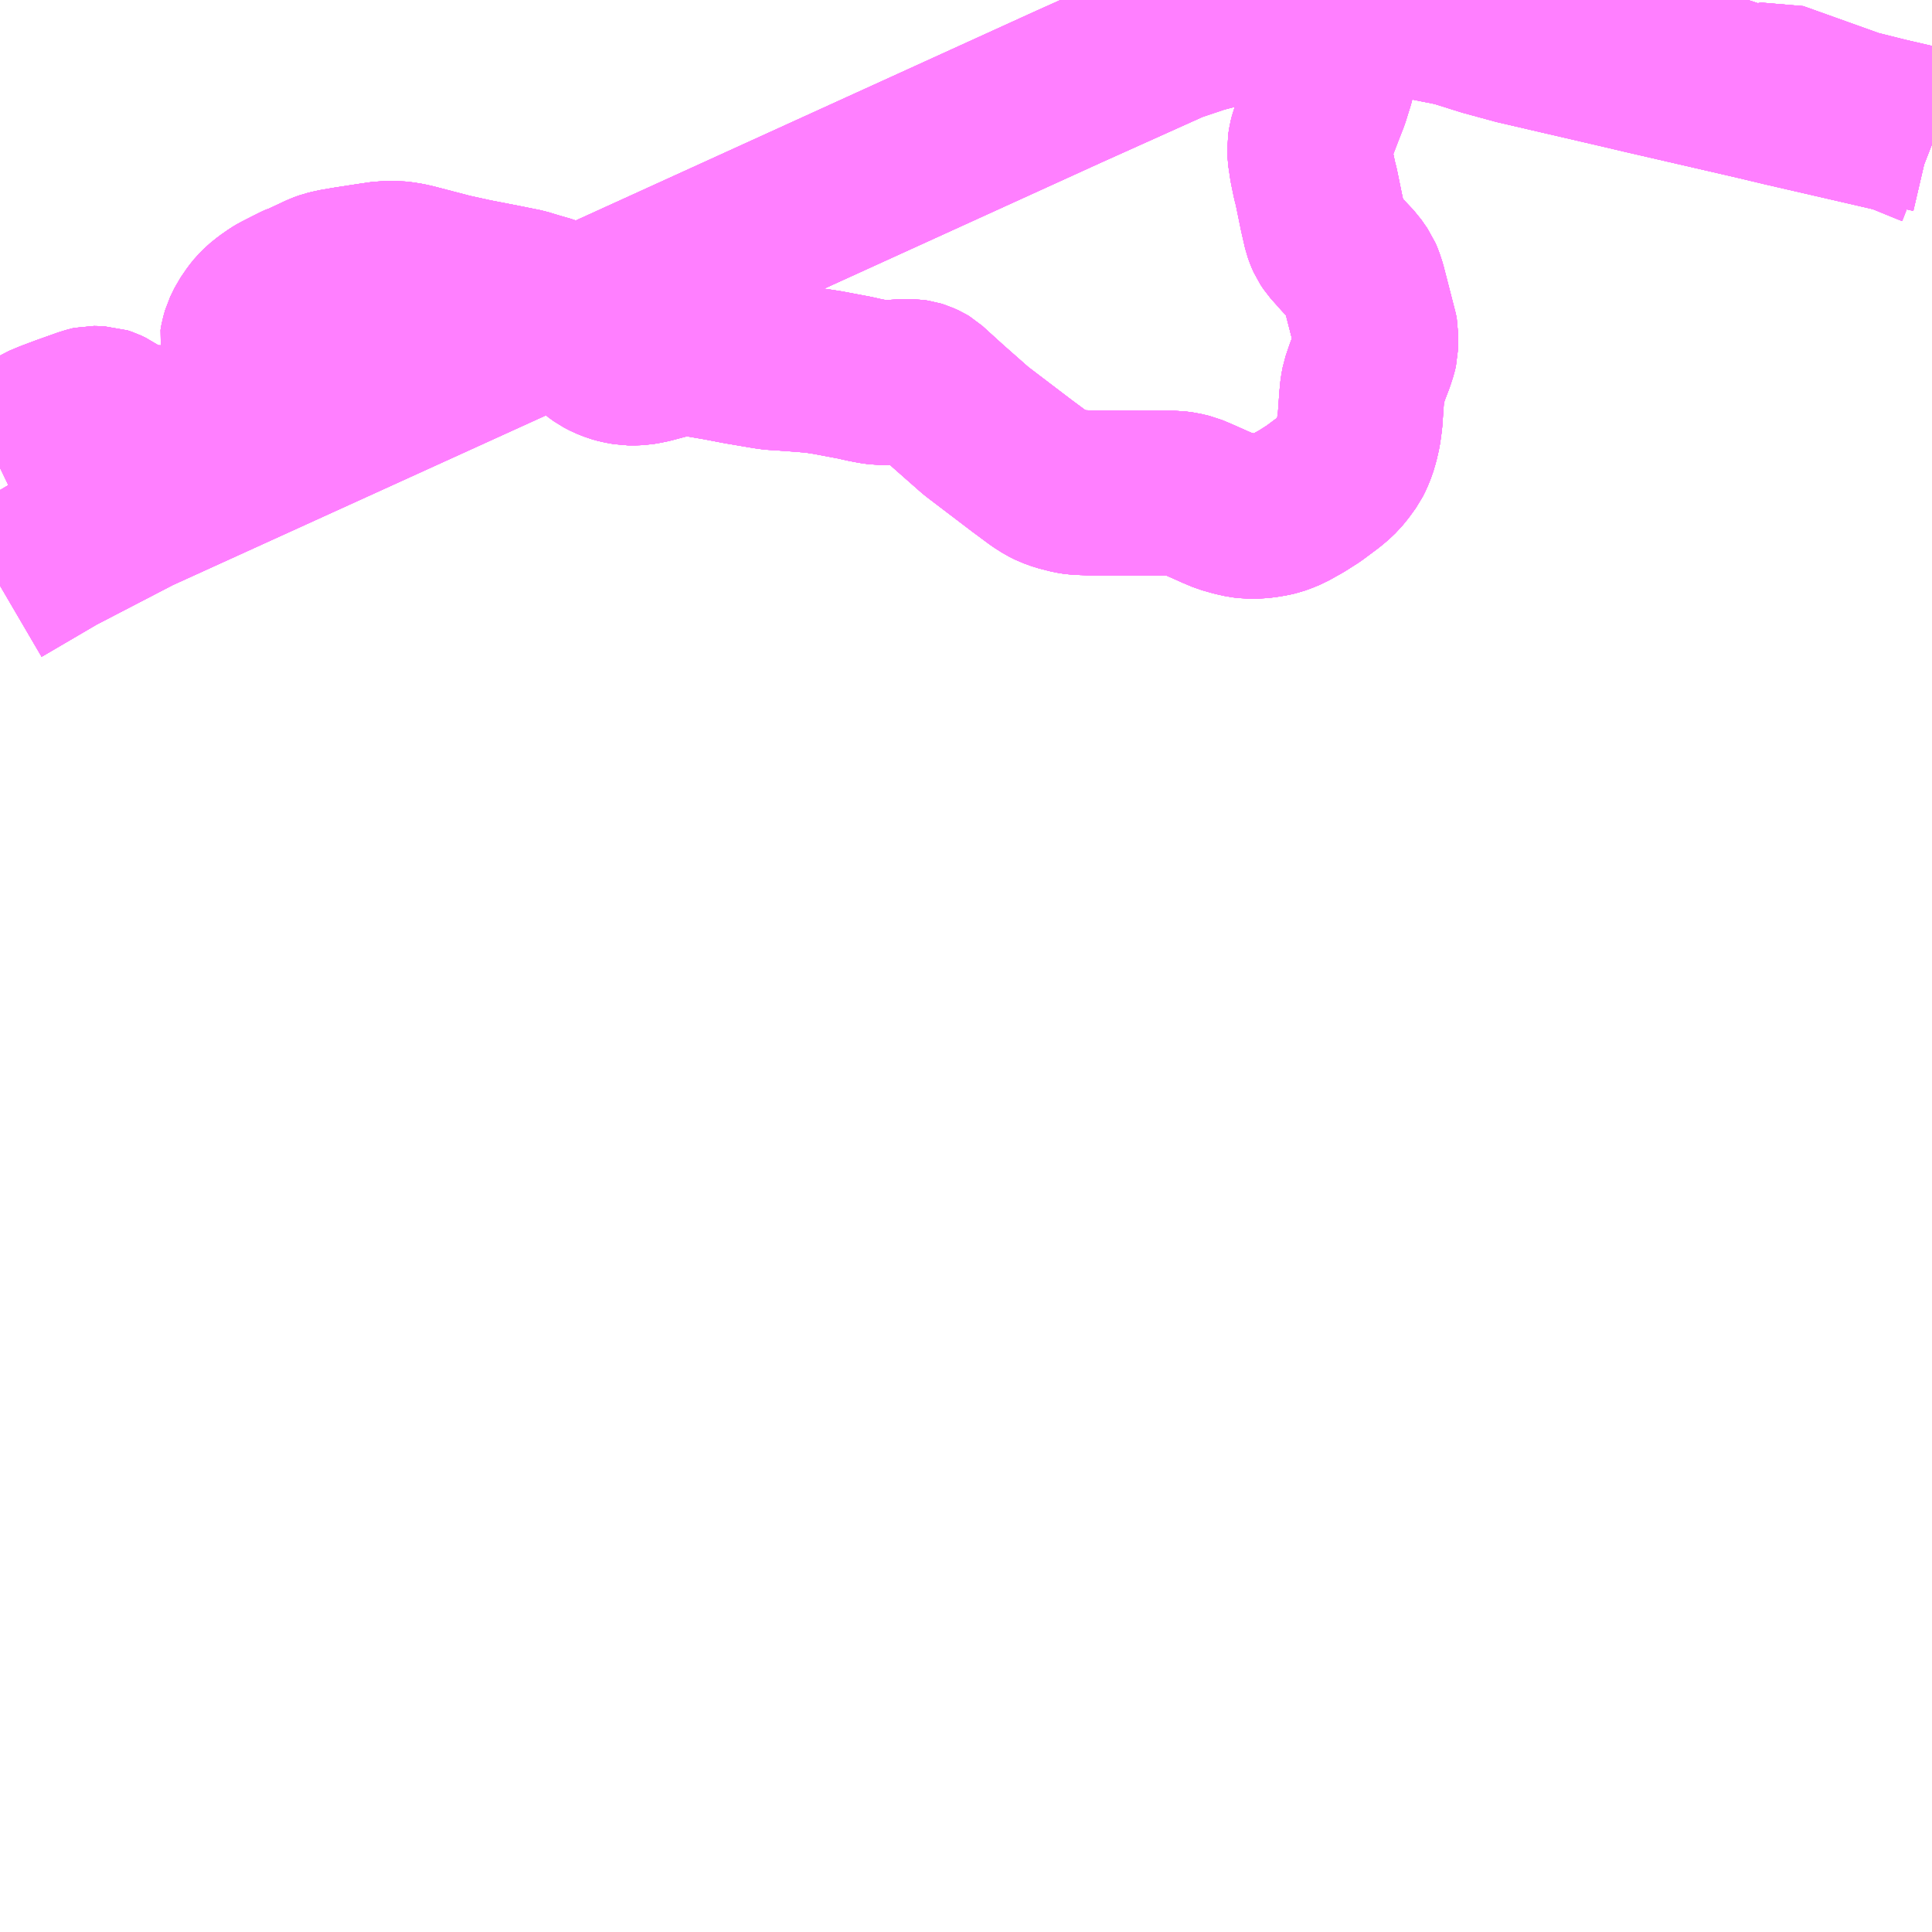 <?xml version="1.0" encoding="UTF-8"?>
<svg  xmlns="http://www.w3.org/2000/svg" xmlns:xlink="http://www.w3.org/1999/xlink" xmlns:go="http://purl.org/svgmap/profile" property="N07_001,N07_002,N07_003,N07_004,N07_005,N07_006,N07_007" viewBox="14247.07 -4306.641 8.789 8.789" go:dataArea="14247.0703125 -4306.640625 8.7890625 8.7890625" >
<globalCoordinateSystem srsName="http://purl.org/crs/84" transform="matrix(100.0,0.0,0.0,-100.0,0.0,0.0)" />
<defs>
 <g id="p0" >
  <circle cx="0.0" cy="0.0" r="3" stroke="green" stroke-width="0.75" vector-effect="non-scaling-stroke" />
 </g>
</defs>
<g fill="none" fill-rule="evenodd" stroke="#FF00FF" stroke-width="0.75" opacity="0.5" vector-effect="non-scaling-stroke" stroke-linejoin="bevel" >
<path content="1,JR北海道バス（株）,高速ポテトライナー,7.0,7.0,7.0," xlink:title="1" d="M14255.859,-4305.985L14255.841,-4305.992L14255.704,-4306.048L14255.179,-4306.169L14255.066,-4306.196L14254.554,-4306.314L14254.435,-4306.342L14253.969,-4306.45L14253.826,-4306.489L14253.689,-4306.532L14253.517,-4306.566L14253.363,-4306.587L14253.257,-4306.586L14253.2,-4306.592L14253.029,-4306.592L14252.918,-4306.583L14252.793,-4306.566L14252.678,-4306.54L14252.532,-4306.502L14252.404,-4306.459L14251.928,-4306.245L14249.668,-4305.216L14249.453,-4305.118L14247.692,-4304.317L14247.328,-4304.128L14247.07,-4303.977"/>
<path content="1,くしろバス（株）,スターライト釧路号,2.0,2.0,2.0," xlink:title="1" d="M14255.859,-4305.985L14255.841,-4305.992L14255.704,-4306.048L14255.179,-4306.169L14255.066,-4306.196L14254.554,-4306.314L14254.435,-4306.342L14253.969,-4306.45L14253.826,-4306.489L14253.689,-4306.532L14253.517,-4306.566L14253.363,-4306.587L14253.257,-4306.586L14253.2,-4306.592L14253.029,-4306.592L14252.918,-4306.583L14252.793,-4306.566L14252.678,-4306.54L14252.532,-4306.502L14252.404,-4306.459L14251.928,-4306.245L14249.668,-4305.216L14249.453,-4305.118L14247.692,-4304.317L14247.328,-4304.128L14247.07,-4303.977"/>
<path content="1,北海道中央バス（株）,ポテトライナー,7.0,7.0,7.0," xlink:title="1" d="M14255.859,-4306.047L14255.756,-4306.071L14255.652,-4306.095L14255.508,-4306.131L14255.147,-4306.26L14255.04,-4306.241L14254.521,-4306.409L14253.889,-4306.517L14253.474,-4306.613L14253.438,-4306.619L14253.394,-4306.62L14253.352,-4306.617L14253.317,-4306.606L14253.291,-4306.597L14253.257,-4306.586L14253.248,-4306.576L14253.229,-4306.561L14253.205,-4306.539L14253.188,-4306.518L14253.18,-4306.504L14253.173,-4306.489L14253.167,-4306.467L14253.139,-4306.316L14253.13,-4306.275L14253.106,-4306.198L14253.081,-4306.134L14253.038,-4306.022L14253.033,-4306.002L14253.028,-4305.972L14253.029,-4305.94L14253.038,-4305.88L14253.05,-4305.822L14253.058,-4305.791L14253.083,-4305.669L14253.1,-4305.595L14253.108,-4305.573L14253.116,-4305.555L14253.13,-4305.534L14253.179,-4305.479L14253.228,-4305.427L14253.255,-4305.388L14253.264,-4305.367L14253.274,-4305.336L14253.327,-4305.13L14253.329,-4305.12L14253.328,-4305.061L14253.323,-4305.04L14253.311,-4305.003L14253.299,-4304.972L14253.291,-4304.951L14253.274,-4304.901L14253.268,-4304.869L14253.264,-4304.828L14253.257,-4304.728L14253.25,-4304.677L14253.241,-4304.638L14253.231,-4304.604L14253.218,-4304.572L14253.207,-4304.55L14253.181,-4304.514L14253.159,-4304.487L14253.137,-4304.466L14253.113,-4304.446L14253.046,-4304.396L14252.991,-4304.361L14252.932,-4304.328L14252.903,-4304.316L14252.878,-4304.307L14252.856,-4304.302L14252.827,-4304.297L14252.794,-4304.293L14252.753,-4304.293L14252.748,-4304.293L14252.722,-4304.296L14252.686,-4304.304L14252.64,-4304.317L14252.597,-4304.335L14252.584,-4304.341L14252.523,-4304.368L14252.485,-4304.384L14252.447,-4304.393L14252.416,-4304.397L14252.045,-4304.398L14251.97,-4304.401L14251.943,-4304.405L14251.891,-4304.418L14251.855,-4304.431L14251.829,-4304.444L14251.796,-4304.465L14251.719,-4304.522L14251.51,-4304.681L14251.384,-4304.792L14251.286,-4304.881L14251.276,-4304.887L14251.254,-4304.897L14251.238,-4304.902L14251.218,-4304.905L14251.177,-4304.905L14251.122,-4304.901L14251.072,-4304.901L14251.043,-4304.905L14251.006,-4304.912L14250.957,-4304.923L14250.835,-4304.946L14250.777,-4304.955L14250.702,-4304.961L14250.62,-4304.967L14250.586,-4304.969L14250.557,-4304.973L14250.433,-4304.994L14250.339,-4305.012L14250.263,-4305.025L14250.237,-4305.03L14250.217,-4305.032L14250.187,-4305.034L14250.159,-4305.032L14250.134,-4305.028L14250.028,-4305L14250.003,-4304.995L14249.98,-4304.991L14249.956,-4304.99L14249.928,-4304.99L14249.889,-4304.997L14249.864,-4305.004L14249.834,-4305.016L14249.809,-4305.029L14249.784,-4305.047L14249.77,-4305.061L14249.752,-4305.083L14249.668,-4305.216L14249.665,-4305.221L14249.653,-4305.232L14249.621,-4305.255L14249.592,-4305.274L14249.563,-4305.285L14249.501,-4305.303L14249.455,-4305.317L14249.356,-4305.337L14249.227,-4305.362L14249.122,-4305.385L14248.957,-4305.428L14248.927,-4305.435L14248.896,-4305.44L14248.876,-4305.442L14248.816,-4305.442L14248.754,-4305.433L14248.65,-4305.417L14248.592,-4305.407L14248.558,-4305.399L14248.533,-4305.39L14248.439,-4305.346L14248.431,-4305.344L14248.422,-4305.34L14248.382,-4305.32L14248.337,-4305.297L14248.322,-4305.288L14248.289,-4305.265L14248.263,-4305.244L14248.243,-4305.224L14248.227,-4305.204L14248.201,-4305.166L14248.182,-4305.127L14248.174,-4305.099L14248.17,-4305.076L14248.176,-4305.047L14248.177,-4305.033L14248.181,-4305.014L14248.181,-4304.981L14248.172,-4304.917L14248.17,-4304.891L14248.168,-4304.869L14248.156,-4304.787L14248.151,-4304.763L14248.144,-4304.746L14248.135,-4304.732L14248.123,-4304.721L14248.102,-4304.706L14248.089,-4304.7L14248.075,-4304.696L14248.05,-4304.691L14248.03,-4304.689L14247.965,-4304.689L14247.915,-4304.691L14247.841,-4304.694L14247.711,-4304.697L14247.687,-4304.699L14247.672,-4304.702L14247.642,-4304.713L14247.629,-4304.721L14247.616,-4304.731L14247.599,-4304.746L14247.571,-4304.766L14247.55,-4304.776L14247.532,-4304.782L14247.489,-4304.783L14247.48,-4304.781L14247.454,-4304.773L14247.364,-4304.741L14247.3,-4304.717L14247.257,-4304.699L14247.241,-4304.689L14247.232,-4304.679L14247.226,-4304.659L14247.223,-4304.646L14247.218,-4304.622L14247.214,-4304.608L14247.208,-4304.597L14247.199,-4304.586L14247.172,-4304.566L14247.15,-4304.553L14247.101,-4304.528L14247.07,-4304.513"/>
<path content="1,北海道拓殖バス（株）,ポテトライナー,7.0,7.0,7.0," xlink:title="1" d="M14255.859,-4306.047L14255.756,-4306.071L14255.652,-4306.095L14255.508,-4306.131L14255.147,-4306.26L14255.04,-4306.241L14254.521,-4306.409L14253.889,-4306.517L14253.474,-4306.613L14253.438,-4306.619L14253.394,-4306.62L14253.352,-4306.617L14253.317,-4306.606L14253.291,-4306.597L14253.257,-4306.586L14253.248,-4306.576L14253.229,-4306.561L14253.205,-4306.539L14253.188,-4306.518L14253.18,-4306.504L14253.173,-4306.489L14253.167,-4306.467L14253.139,-4306.316L14253.13,-4306.275L14253.106,-4306.198L14253.081,-4306.134L14253.038,-4306.022L14253.033,-4306.002L14253.028,-4305.972L14253.029,-4305.94L14253.038,-4305.88L14253.05,-4305.822L14253.058,-4305.791L14253.083,-4305.669L14253.1,-4305.595L14253.108,-4305.573L14253.116,-4305.555L14253.13,-4305.534L14253.179,-4305.479L14253.228,-4305.427L14253.255,-4305.388L14253.264,-4305.367L14253.274,-4305.336L14253.327,-4305.13L14253.329,-4305.12L14253.328,-4305.061L14253.323,-4305.04L14253.311,-4305.003L14253.299,-4304.972L14253.291,-4304.951L14253.274,-4304.901L14253.268,-4304.869L14253.264,-4304.828L14253.257,-4304.728L14253.25,-4304.677L14253.241,-4304.638L14253.231,-4304.604L14253.218,-4304.572L14253.207,-4304.55L14253.181,-4304.514L14253.159,-4304.487L14253.137,-4304.466L14253.113,-4304.446L14253.046,-4304.396L14252.991,-4304.361L14252.932,-4304.328L14252.903,-4304.316L14252.878,-4304.307L14252.856,-4304.302L14252.827,-4304.297L14252.794,-4304.293L14252.753,-4304.293L14252.748,-4304.293L14252.722,-4304.296L14252.686,-4304.304L14252.64,-4304.317L14252.597,-4304.335L14252.584,-4304.341L14252.523,-4304.368L14252.485,-4304.384L14252.447,-4304.393L14252.416,-4304.397L14252.045,-4304.398L14251.97,-4304.401L14251.943,-4304.405L14251.891,-4304.418L14251.855,-4304.431L14251.829,-4304.444L14251.796,-4304.465L14251.719,-4304.522L14251.51,-4304.681L14251.384,-4304.792L14251.286,-4304.881L14251.276,-4304.887L14251.254,-4304.897L14251.238,-4304.902L14251.218,-4304.905L14251.177,-4304.905L14251.122,-4304.901L14251.072,-4304.901L14251.043,-4304.905L14251.006,-4304.912L14250.957,-4304.923L14250.835,-4304.946L14250.777,-4304.955L14250.702,-4304.961L14250.62,-4304.967L14250.586,-4304.969L14250.557,-4304.973L14250.433,-4304.994L14250.339,-4305.012L14250.263,-4305.025L14250.237,-4305.03L14250.217,-4305.032L14250.187,-4305.034L14250.159,-4305.032L14250.134,-4305.028L14250.028,-4305L14250.003,-4304.995L14249.98,-4304.991L14249.956,-4304.99L14249.928,-4304.99L14249.889,-4304.997L14249.864,-4305.004L14249.834,-4305.016L14249.809,-4305.029L14249.784,-4305.047L14249.77,-4305.061L14249.752,-4305.083L14249.668,-4305.216L14249.665,-4305.221L14249.653,-4305.232L14249.621,-4305.255L14249.592,-4305.274L14249.563,-4305.285L14249.501,-4305.303L14249.455,-4305.317L14249.356,-4305.337L14249.227,-4305.362L14249.122,-4305.385L14248.957,-4305.428L14248.927,-4305.435L14248.896,-4305.44L14248.876,-4305.442L14248.816,-4305.442L14248.754,-4305.433L14248.65,-4305.417L14248.592,-4305.407L14248.558,-4305.399L14248.533,-4305.39L14248.439,-4305.346L14248.431,-4305.344L14248.422,-4305.34L14248.382,-4305.32L14248.337,-4305.297L14248.322,-4305.288L14248.289,-4305.265L14248.263,-4305.244L14248.243,-4305.224L14248.227,-4305.204L14248.201,-4305.166L14248.182,-4305.127L14248.174,-4305.099L14248.17,-4305.076L14248.176,-4305.047L14248.177,-4305.033L14248.181,-4305.014L14248.181,-4304.981L14248.172,-4304.917L14248.17,-4304.891L14248.168,-4304.869L14248.156,-4304.787L14248.151,-4304.763L14248.144,-4304.746L14248.135,-4304.732L14248.123,-4304.721L14248.102,-4304.706L14248.089,-4304.7L14248.075,-4304.696L14248.05,-4304.691L14248.03,-4304.689L14247.965,-4304.689L14247.915,-4304.691L14247.841,-4304.694L14247.711,-4304.697L14247.687,-4304.699L14247.672,-4304.702L14247.642,-4304.713L14247.629,-4304.721L14247.616,-4304.731L14247.599,-4304.746L14247.571,-4304.766L14247.55,-4304.776L14247.532,-4304.782L14247.489,-4304.783L14247.48,-4304.781L14247.454,-4304.773L14247.364,-4304.741L14247.3,-4304.717L14247.257,-4304.699L14247.241,-4304.689L14247.232,-4304.679L14247.226,-4304.659L14247.223,-4304.646L14247.218,-4304.622L14247.214,-4304.608L14247.208,-4304.597L14247.199,-4304.586L14247.172,-4304.566L14247.15,-4304.553L14247.101,-4304.528L14247.07,-4304.513"/>
<path content="1,北都交通（株）,帯広～新千歳空港　とかちミルキーライナー,3.0,3.0,3.0," xlink:title="1" d="M14255.859,-4306.047L14255.756,-4306.071L14255.652,-4306.095L14255.508,-4306.131L14255.147,-4306.26L14255.04,-4306.241L14254.521,-4306.409L14253.889,-4306.517L14253.474,-4306.613L14253.438,-4306.619L14253.394,-4306.62L14253.352,-4306.617L14253.317,-4306.606L14253.291,-4306.597L14253.257,-4306.586L14253.248,-4306.576L14253.229,-4306.561L14253.205,-4306.539L14253.188,-4306.518L14253.18,-4306.504L14253.173,-4306.489L14253.167,-4306.467L14253.139,-4306.316L14253.13,-4306.275L14253.106,-4306.198L14253.081,-4306.134L14253.038,-4306.022L14253.033,-4306.002L14253.028,-4305.972L14253.029,-4305.94L14253.038,-4305.88L14253.05,-4305.822L14253.058,-4305.791L14253.083,-4305.669L14253.1,-4305.595L14253.108,-4305.573L14253.116,-4305.555L14253.13,-4305.534L14253.179,-4305.479L14253.228,-4305.427L14253.255,-4305.388L14253.264,-4305.367L14253.274,-4305.336L14253.327,-4305.13L14253.329,-4305.12L14253.328,-4305.061L14253.323,-4305.04L14253.311,-4305.003L14253.299,-4304.972L14253.291,-4304.951L14253.274,-4304.901L14253.268,-4304.869L14253.264,-4304.828L14253.257,-4304.728L14253.25,-4304.677L14253.241,-4304.638L14253.231,-4304.604L14253.218,-4304.572L14253.207,-4304.55L14253.181,-4304.514L14253.159,-4304.487L14253.137,-4304.466L14253.113,-4304.446L14253.046,-4304.396L14252.991,-4304.361L14252.932,-4304.328L14252.903,-4304.316L14252.878,-4304.307L14252.856,-4304.302L14252.827,-4304.297L14252.794,-4304.293L14252.753,-4304.293L14252.748,-4304.293L14252.722,-4304.296L14252.686,-4304.304L14252.64,-4304.317L14252.597,-4304.335L14252.584,-4304.341L14252.523,-4304.368L14252.485,-4304.384L14252.447,-4304.393L14252.416,-4304.397L14252.045,-4304.398L14251.97,-4304.401L14251.943,-4304.405L14251.891,-4304.418L14251.855,-4304.431L14251.829,-4304.444L14251.796,-4304.465L14251.719,-4304.522L14251.51,-4304.681L14251.384,-4304.792L14251.286,-4304.881L14251.276,-4304.887L14251.254,-4304.897L14251.238,-4304.902L14251.218,-4304.905L14251.177,-4304.905L14251.122,-4304.901L14251.072,-4304.901L14251.043,-4304.905L14251.006,-4304.912L14250.957,-4304.923L14250.835,-4304.946L14250.777,-4304.955L14250.702,-4304.961L14250.62,-4304.967L14250.586,-4304.969L14250.557,-4304.973L14250.433,-4304.994L14250.339,-4305.012L14250.263,-4305.025L14250.237,-4305.03L14250.217,-4305.032L14250.187,-4305.034L14250.159,-4305.032L14250.134,-4305.028L14250.028,-4305L14250.003,-4304.995L14249.98,-4304.991L14249.956,-4304.99L14249.928,-4304.99L14249.889,-4304.997L14249.864,-4305.004L14249.834,-4305.016L14249.809,-4305.029L14249.784,-4305.047L14249.77,-4305.061L14249.752,-4305.083L14249.668,-4305.216L14249.665,-4305.221L14249.653,-4305.232L14249.621,-4305.255L14249.592,-4305.274L14249.563,-4305.285L14249.501,-4305.303L14249.455,-4305.317L14249.356,-4305.337L14249.227,-4305.362L14249.122,-4305.385L14248.957,-4305.428L14248.927,-4305.435L14248.896,-4305.44L14248.876,-4305.442L14248.816,-4305.442L14248.754,-4305.433L14248.65,-4305.417L14248.592,-4305.407L14248.558,-4305.399L14248.533,-4305.39L14248.439,-4305.346L14248.431,-4305.344L14248.422,-4305.34L14248.382,-4305.32L14248.337,-4305.297L14248.322,-4305.288L14248.289,-4305.265L14248.263,-4305.244L14248.243,-4305.224L14248.227,-4305.204L14248.201,-4305.166L14248.182,-4305.127L14248.174,-4305.099L14248.17,-4305.076L14248.176,-4305.047L14248.177,-4305.033L14248.181,-4305.014L14248.181,-4304.981L14248.172,-4304.917L14248.17,-4304.891L14248.168,-4304.869L14248.156,-4304.787L14248.151,-4304.763L14248.144,-4304.746L14248.135,-4304.732L14248.123,-4304.721L14248.102,-4304.706L14248.089,-4304.7L14248.075,-4304.696L14248.05,-4304.691L14248.03,-4304.689L14247.965,-4304.689L14247.915,-4304.691L14247.841,-4304.694L14247.711,-4304.697L14247.687,-4304.699L14247.672,-4304.702L14247.642,-4304.713L14247.629,-4304.721L14247.616,-4304.731L14247.599,-4304.746L14247.571,-4304.766L14247.55,-4304.776L14247.532,-4304.782L14247.489,-4304.783L14247.48,-4304.781L14247.454,-4304.773L14247.364,-4304.741L14247.3,-4304.717L14247.257,-4304.699L14247.241,-4304.689L14247.232,-4304.679L14247.226,-4304.659L14247.223,-4304.646L14247.218,-4304.622L14247.214,-4304.608L14247.208,-4304.597L14247.199,-4304.586L14247.172,-4304.566L14247.15,-4304.553L14247.101,-4304.528L14247.07,-4304.513"/>
<path content="1,北都交通（株）,札幌～帯広　ポテトライナー,7.0,7.0,7.0," xlink:title="1" d="M14255.859,-4306.047L14255.756,-4306.071L14255.652,-4306.095L14255.508,-4306.131L14255.147,-4306.26L14255.04,-4306.241L14254.521,-4306.409L14253.889,-4306.517L14253.474,-4306.613L14253.438,-4306.619L14253.394,-4306.62L14253.352,-4306.617L14253.317,-4306.606L14253.291,-4306.597L14253.257,-4306.586L14253.248,-4306.576L14253.229,-4306.561L14253.205,-4306.539L14253.188,-4306.518L14253.18,-4306.504L14253.173,-4306.489L14253.167,-4306.467L14253.139,-4306.316L14253.13,-4306.275L14253.106,-4306.198L14253.081,-4306.134L14253.038,-4306.022L14253.033,-4306.002L14253.028,-4305.972L14253.029,-4305.94L14253.038,-4305.88L14253.05,-4305.822L14253.058,-4305.791L14253.083,-4305.669L14253.1,-4305.595L14253.108,-4305.573L14253.116,-4305.555L14253.13,-4305.534L14253.179,-4305.479L14253.228,-4305.427L14253.255,-4305.388L14253.264,-4305.367L14253.274,-4305.336L14253.327,-4305.13L14253.329,-4305.12L14253.328,-4305.061L14253.323,-4305.04L14253.311,-4305.003L14253.299,-4304.972L14253.291,-4304.951L14253.274,-4304.901L14253.268,-4304.869L14253.264,-4304.828L14253.257,-4304.728L14253.25,-4304.677L14253.241,-4304.638L14253.231,-4304.604L14253.218,-4304.572L14253.207,-4304.55L14253.181,-4304.514L14253.159,-4304.487L14253.137,-4304.466L14253.113,-4304.446L14253.046,-4304.396L14252.991,-4304.361L14252.932,-4304.328L14252.903,-4304.316L14252.878,-4304.307L14252.856,-4304.302L14252.827,-4304.297L14252.794,-4304.293L14252.753,-4304.293L14252.748,-4304.293L14252.722,-4304.296L14252.686,-4304.304L14252.64,-4304.317L14252.597,-4304.335L14252.584,-4304.341L14252.523,-4304.368L14252.485,-4304.384L14252.447,-4304.393L14252.416,-4304.397L14252.045,-4304.398L14251.97,-4304.401L14251.943,-4304.405L14251.891,-4304.418L14251.855,-4304.431L14251.829,-4304.444L14251.796,-4304.465L14251.719,-4304.522L14251.51,-4304.681L14251.384,-4304.792L14251.286,-4304.881L14251.276,-4304.887L14251.254,-4304.897L14251.238,-4304.902L14251.218,-4304.905L14251.177,-4304.905L14251.122,-4304.901L14251.072,-4304.901L14251.043,-4304.905L14251.006,-4304.912L14250.957,-4304.923L14250.835,-4304.946L14250.777,-4304.955L14250.702,-4304.961L14250.62,-4304.967L14250.586,-4304.969L14250.557,-4304.973L14250.433,-4304.994L14250.339,-4305.012L14250.263,-4305.025L14250.237,-4305.03L14250.217,-4305.032L14250.187,-4305.034L14250.159,-4305.032L14250.134,-4305.028L14250.028,-4305L14250.003,-4304.995L14249.98,-4304.991L14249.956,-4304.99L14249.928,-4304.99L14249.889,-4304.997L14249.864,-4305.004L14249.834,-4305.016L14249.809,-4305.029L14249.784,-4305.047L14249.77,-4305.061L14249.752,-4305.083L14249.668,-4305.216L14249.665,-4305.221L14249.653,-4305.232L14249.621,-4305.255L14249.592,-4305.274L14249.563,-4305.285L14249.501,-4305.303L14249.455,-4305.317L14249.356,-4305.337L14249.227,-4305.362L14249.122,-4305.385L14248.957,-4305.428L14248.927,-4305.435L14248.896,-4305.44L14248.876,-4305.442L14248.816,-4305.442L14248.754,-4305.433L14248.65,-4305.417L14248.592,-4305.407L14248.558,-4305.399L14248.533,-4305.39L14248.439,-4305.346L14248.431,-4305.344L14248.422,-4305.34L14248.382,-4305.32L14248.337,-4305.297L14248.322,-4305.288L14248.289,-4305.265L14248.263,-4305.244L14248.243,-4305.224L14248.227,-4305.204L14248.201,-4305.166L14248.182,-4305.127L14248.174,-4305.099L14248.17,-4305.076L14248.176,-4305.047L14248.177,-4305.033L14248.181,-4305.014L14248.181,-4304.981L14248.172,-4304.917L14248.17,-4304.891L14248.168,-4304.869L14248.156,-4304.787L14248.151,-4304.763L14248.144,-4304.746L14248.135,-4304.732L14248.123,-4304.721L14248.102,-4304.706L14248.089,-4304.7L14248.075,-4304.696L14248.05,-4304.691L14248.03,-4304.689L14247.965,-4304.689L14247.915,-4304.691L14247.841,-4304.694L14247.711,-4304.697L14247.687,-4304.699L14247.672,-4304.702L14247.642,-4304.713L14247.629,-4304.721L14247.616,-4304.731L14247.599,-4304.746L14247.571,-4304.766L14247.55,-4304.776L14247.532,-4304.782L14247.489,-4304.783L14247.48,-4304.781L14247.454,-4304.773L14247.364,-4304.741L14247.3,-4304.717L14247.257,-4304.699L14247.241,-4304.689L14247.232,-4304.679L14247.226,-4304.659L14247.223,-4304.646L14247.218,-4304.622L14247.214,-4304.608L14247.208,-4304.597L14247.199,-4304.586L14247.172,-4304.566L14247.15,-4304.553L14247.101,-4304.528L14247.07,-4304.513"/>
<path content="1,北都交通（株）,札幌～根室　オーロラ号,2.0,2.0,2.0," xlink:title="1" d="M14247.07,-4304.513L14247.101,-4304.528L14247.15,-4304.553L14247.172,-4304.566L14247.199,-4304.586L14247.208,-4304.597L14247.214,-4304.608L14247.218,-4304.622L14247.223,-4304.646L14247.226,-4304.659L14247.232,-4304.679L14247.241,-4304.689L14247.257,-4304.699L14247.3,-4304.717L14247.364,-4304.741L14247.454,-4304.773L14247.48,-4304.781L14247.489,-4304.783L14247.532,-4304.782L14247.55,-4304.776L14247.571,-4304.766L14247.599,-4304.746L14247.616,-4304.731L14247.629,-4304.721L14247.642,-4304.713L14247.672,-4304.702L14247.687,-4304.699L14247.711,-4304.697L14247.841,-4304.694L14247.915,-4304.691L14247.965,-4304.689L14248.03,-4304.689L14248.05,-4304.691L14248.075,-4304.696L14248.089,-4304.7L14248.102,-4304.706L14248.123,-4304.721L14248.135,-4304.732L14248.144,-4304.746L14248.151,-4304.763L14248.156,-4304.787L14248.168,-4304.869L14248.17,-4304.891L14248.172,-4304.917L14248.181,-4304.981L14248.181,-4305.014L14248.177,-4305.033L14248.176,-4305.047L14248.17,-4305.076L14248.174,-4305.099L14248.182,-4305.127L14248.201,-4305.166L14248.227,-4305.204L14248.243,-4305.224L14248.263,-4305.244L14248.289,-4305.265L14248.322,-4305.288L14248.337,-4305.297L14248.382,-4305.32L14248.422,-4305.34L14248.431,-4305.344L14248.439,-4305.346L14248.533,-4305.39L14248.558,-4305.399L14248.592,-4305.407L14248.65,-4305.417L14248.754,-4305.433L14248.816,-4305.442L14248.876,-4305.442L14248.896,-4305.44L14248.927,-4305.435L14248.957,-4305.428L14249.122,-4305.385L14249.227,-4305.362L14249.356,-4305.337L14249.455,-4305.317L14249.501,-4305.303L14249.563,-4305.285L14249.592,-4305.274L14249.621,-4305.255L14249.653,-4305.232L14249.665,-4305.221L14249.668,-4305.216L14249.752,-4305.083L14249.77,-4305.061L14249.784,-4305.047L14249.809,-4305.029L14249.834,-4305.016L14249.864,-4305.004L14249.889,-4304.997L14249.928,-4304.99L14249.956,-4304.99L14249.98,-4304.991L14250.003,-4304.995L14250.028,-4305L14250.134,-4305.028L14250.159,-4305.032L14250.187,-4305.034L14250.217,-4305.032L14250.237,-4305.03L14250.263,-4305.025L14250.339,-4305.012L14250.433,-4304.994L14250.557,-4304.973L14250.586,-4304.969L14250.62,-4304.967L14250.702,-4304.961L14250.777,-4304.955L14250.835,-4304.946L14250.957,-4304.923L14251.006,-4304.912L14251.043,-4304.905L14251.072,-4304.901L14251.122,-4304.901L14251.177,-4304.905L14251.218,-4304.905L14251.238,-4304.902L14251.254,-4304.897L14251.276,-4304.887L14251.286,-4304.881L14251.384,-4304.792L14251.51,-4304.681L14251.719,-4304.522L14251.796,-4304.465L14251.829,-4304.444L14251.855,-4304.431L14251.891,-4304.418L14251.943,-4304.405L14251.97,-4304.401L14252.045,-4304.398L14252.416,-4304.397L14252.447,-4304.393L14252.485,-4304.384L14252.523,-4304.368L14252.584,-4304.341L14252.597,-4304.335L14252.64,-4304.317L14252.686,-4304.304L14252.722,-4304.296L14252.748,-4304.293L14252.753,-4304.293L14252.794,-4304.293L14252.827,-4304.297L14252.856,-4304.302L14252.878,-4304.307L14252.903,-4304.316L14252.932,-4304.328L14252.991,-4304.361L14253.046,-4304.396L14253.113,-4304.446L14253.137,-4304.466L14253.159,-4304.487L14253.181,-4304.514L14253.207,-4304.55L14253.218,-4304.572L14253.231,-4304.604L14253.241,-4304.638L14253.25,-4304.677L14253.257,-4304.728L14253.264,-4304.828L14253.268,-4304.869L14253.274,-4304.901L14253.291,-4304.951L14253.299,-4304.972L14253.311,-4305.003L14253.323,-4305.04L14253.328,-4305.061L14253.329,-4305.12L14253.327,-4305.13L14253.274,-4305.336L14253.264,-4305.367L14253.255,-4305.388L14253.228,-4305.427L14253.179,-4305.479L14253.13,-4305.534L14253.116,-4305.555L14253.108,-4305.573L14253.1,-4305.595L14253.083,-4305.669L14253.058,-4305.791L14253.05,-4305.822L14253.038,-4305.88L14253.029,-4305.94L14253.028,-4305.972L14253.033,-4306.002L14253.038,-4306.022L14253.081,-4306.134L14253.106,-4306.198L14253.13,-4306.275L14253.139,-4306.316L14253.167,-4306.467L14253.173,-4306.489L14253.18,-4306.504L14253.188,-4306.518L14253.205,-4306.539L14253.229,-4306.561L14253.248,-4306.576L14253.257,-4306.586L14253.291,-4306.597L14253.317,-4306.606L14253.352,-4306.617L14253.394,-4306.62L14253.438,-4306.619L14253.474,-4306.613L14253.889,-4306.517L14254.521,-4306.409L14255.04,-4306.241L14255.147,-4306.26L14255.508,-4306.131L14255.652,-4306.095L14255.756,-4306.071L14255.859,-4306.047"/>
<path content="1,十勝バス（株）,都市間バスポテトライナー号（十勝川温泉発）,1.0,1.0,1.0," xlink:title="1" d="M14247.07,-4303.977L14247.328,-4304.128L14247.692,-4304.317L14249.453,-4305.118L14249.668,-4305.216L14251.928,-4306.245L14252.404,-4306.459L14252.532,-4306.502L14252.678,-4306.54L14252.793,-4306.566L14252.918,-4306.583L14253.029,-4306.592L14253.2,-4306.592L14253.257,-4306.586L14253.363,-4306.587L14253.517,-4306.566L14253.689,-4306.532L14253.826,-4306.489L14253.969,-4306.45L14254.435,-4306.342L14254.554,-4306.314L14255.066,-4306.196L14255.179,-4306.169L14255.704,-4306.048L14255.841,-4305.992L14255.859,-4305.985"/>
<path content="1,十勝バス（株）,都市間バスポテトライナー号（帯広バスターミナル発、芽室経由,4.0,4.0,4.0," xlink:title="1" d="M14255.859,-4305.985L14255.841,-4305.992L14255.704,-4306.048L14255.179,-4306.169L14255.066,-4306.196L14254.554,-4306.314L14254.435,-4306.342L14253.969,-4306.45L14253.826,-4306.489L14253.689,-4306.532L14253.517,-4306.566L14253.363,-4306.587L14253.257,-4306.586L14253.2,-4306.592L14253.029,-4306.592L14252.918,-4306.583L14252.793,-4306.566L14252.678,-4306.54L14252.532,-4306.502L14252.404,-4306.459L14251.928,-4306.245L14249.668,-4305.216L14249.453,-4305.118L14247.692,-4304.317L14247.328,-4304.128L14247.07,-4303.977"/>
<path content="1,十勝バス（株）,都市間バスポテトライナー号（帯広バスターミナル発、音更経由,3.0,3.0,3.0," xlink:title="1" d="M14255.859,-4305.985L14255.841,-4305.992L14255.704,-4306.048L14255.179,-4306.169L14255.066,-4306.196L14254.554,-4306.314L14254.435,-4306.342L14253.969,-4306.45L14253.826,-4306.489L14253.689,-4306.532L14253.517,-4306.566L14253.363,-4306.587L14253.257,-4306.586L14253.2,-4306.592L14253.029,-4306.592L14252.918,-4306.583L14252.793,-4306.566L14252.678,-4306.54L14252.532,-4306.502L14252.404,-4306.459L14251.928,-4306.245L14249.668,-4305.216L14249.453,-4305.118L14247.692,-4304.317L14247.328,-4304.128L14247.07,-4303.977"/>
<path content="1,帯運観光（株）,とかちミルキーライナー,3.0,3.0,3.0," xlink:title="1" d="M14247.07,-4304.513L14247.101,-4304.528L14247.15,-4304.553L14247.172,-4304.566L14247.199,-4304.586L14247.208,-4304.597L14247.214,-4304.608L14247.218,-4304.622L14247.223,-4304.646L14247.226,-4304.659L14247.232,-4304.679L14247.241,-4304.689L14247.257,-4304.699L14247.3,-4304.717L14247.364,-4304.741L14247.454,-4304.773L14247.48,-4304.781L14247.489,-4304.783L14247.532,-4304.782L14247.55,-4304.776L14247.571,-4304.766L14247.599,-4304.746L14247.616,-4304.731L14247.629,-4304.721L14247.642,-4304.713L14247.672,-4304.702L14247.687,-4304.699L14247.711,-4304.697L14247.841,-4304.694L14247.915,-4304.691L14247.965,-4304.689L14248.03,-4304.689L14248.05,-4304.691L14248.075,-4304.696L14248.089,-4304.7L14248.102,-4304.706L14248.123,-4304.721L14248.135,-4304.732L14248.144,-4304.746L14248.151,-4304.763L14248.156,-4304.787L14248.168,-4304.869L14248.17,-4304.891L14248.172,-4304.917L14248.181,-4304.981L14248.181,-4305.014L14248.177,-4305.033L14248.176,-4305.047L14248.17,-4305.076L14248.174,-4305.099L14248.182,-4305.127L14248.201,-4305.166L14248.227,-4305.204L14248.243,-4305.224L14248.263,-4305.244L14248.289,-4305.265L14248.322,-4305.288L14248.337,-4305.297L14248.382,-4305.32L14248.422,-4305.34L14248.431,-4305.344L14248.439,-4305.346L14248.533,-4305.39L14248.558,-4305.399L14248.592,-4305.407L14248.65,-4305.417L14248.754,-4305.433L14248.816,-4305.442L14248.876,-4305.442L14248.896,-4305.44L14248.927,-4305.435L14248.957,-4305.428L14249.122,-4305.385L14249.227,-4305.362L14249.356,-4305.337L14249.455,-4305.317L14249.501,-4305.303L14249.563,-4305.285L14249.592,-4305.274L14249.621,-4305.255L14249.653,-4305.232L14249.665,-4305.221L14249.668,-4305.216L14249.752,-4305.083L14249.77,-4305.061L14249.784,-4305.047L14249.809,-4305.029L14249.834,-4305.016L14249.864,-4305.004L14249.889,-4304.997L14249.928,-4304.99L14249.956,-4304.99L14249.98,-4304.991L14250.003,-4304.995L14250.028,-4305L14250.134,-4305.028L14250.159,-4305.032L14250.187,-4305.034L14250.217,-4305.032L14250.237,-4305.03L14250.263,-4305.025L14250.339,-4305.012L14250.433,-4304.994L14250.557,-4304.973L14250.586,-4304.969L14250.62,-4304.967L14250.702,-4304.961L14250.777,-4304.955L14250.835,-4304.946L14250.957,-4304.923L14251.006,-4304.912L14251.043,-4304.905L14251.072,-4304.901L14251.122,-4304.901L14251.177,-4304.905L14251.218,-4304.905L14251.238,-4304.902L14251.254,-4304.897L14251.276,-4304.887L14251.286,-4304.881L14251.384,-4304.792L14251.51,-4304.681L14251.719,-4304.522L14251.796,-4304.465L14251.829,-4304.444L14251.855,-4304.431L14251.891,-4304.418L14251.943,-4304.405L14251.97,-4304.401L14252.045,-4304.398L14252.416,-4304.397L14252.447,-4304.393L14252.485,-4304.384L14252.523,-4304.368L14252.584,-4304.341L14252.597,-4304.335L14252.64,-4304.317L14252.686,-4304.304L14252.722,-4304.296L14252.748,-4304.293L14252.753,-4304.293L14252.794,-4304.293L14252.827,-4304.297L14252.856,-4304.302L14252.878,-4304.307L14252.903,-4304.316L14252.932,-4304.328L14252.991,-4304.361L14253.046,-4304.396L14253.113,-4304.446L14253.137,-4304.466L14253.159,-4304.487L14253.181,-4304.514L14253.207,-4304.55L14253.218,-4304.572L14253.231,-4304.604L14253.241,-4304.638L14253.25,-4304.677L14253.257,-4304.728L14253.264,-4304.828L14253.268,-4304.869L14253.274,-4304.901L14253.291,-4304.951L14253.299,-4304.972L14253.311,-4305.003L14253.323,-4305.04L14253.328,-4305.061L14253.329,-4305.12L14253.327,-4305.13L14253.274,-4305.336L14253.264,-4305.367L14253.255,-4305.388L14253.228,-4305.427L14253.179,-4305.479L14253.13,-4305.534L14253.116,-4305.555L14253.108,-4305.573L14253.1,-4305.595L14253.083,-4305.669L14253.058,-4305.791L14253.05,-4305.822L14253.038,-4305.88L14253.029,-4305.94L14253.028,-4305.972L14253.033,-4306.002L14253.038,-4306.022L14253.081,-4306.134L14253.106,-4306.198L14253.13,-4306.275L14253.139,-4306.316L14253.167,-4306.467L14253.173,-4306.489L14253.18,-4306.504L14253.188,-4306.518L14253.205,-4306.539L14253.229,-4306.561L14253.248,-4306.576L14253.257,-4306.586L14253.291,-4306.597L14253.317,-4306.606L14253.352,-4306.617L14253.394,-4306.62L14253.438,-4306.619L14253.474,-4306.613L14253.889,-4306.517L14254.521,-4306.409L14255.04,-4306.241L14255.147,-4306.26L14255.508,-4306.131L14255.652,-4306.095L14255.756,-4306.071L14255.859,-4306.047"/>
<path content="1,根室交通（株）,オーロラ号,2.0,2.0,2.0," xlink:title="1" d="M14247.07,-4303.977L14247.328,-4304.128L14247.692,-4304.317L14249.453,-4305.118L14249.668,-4305.216L14251.928,-4306.245L14252.404,-4306.459L14252.532,-4306.502L14252.678,-4306.54L14252.793,-4306.566L14252.918,-4306.583L14253.029,-4306.592L14253.2,-4306.592L14253.257,-4306.586L14253.363,-4306.587L14253.517,-4306.566L14253.689,-4306.532L14253.826,-4306.489L14253.969,-4306.45L14254.435,-4306.342L14254.554,-4306.314L14255.066,-4306.196L14255.179,-4306.169L14255.704,-4306.048L14255.841,-4305.992L14255.859,-4305.985"/>
<path content="1,阿寒バス（株）,スターライト釧路号,2.0,2.0,2.0," xlink:title="1" d="M14255.859,-4305.985L14255.841,-4305.992L14255.704,-4306.048L14255.179,-4306.169L14255.066,-4306.196L14254.554,-4306.314L14254.435,-4306.342L14253.969,-4306.45L14253.826,-4306.489L14253.689,-4306.532L14253.517,-4306.566L14253.363,-4306.587L14253.257,-4306.586L14253.2,-4306.592L14253.029,-4306.592L14252.918,-4306.583L14252.793,-4306.566L14252.678,-4306.54L14252.532,-4306.502L14252.404,-4306.459L14251.928,-4306.245L14249.668,-4305.216L14249.453,-4305.118L14247.692,-4304.317L14247.328,-4304.128L14247.07,-4303.977"/>
<path content="2,占冠村,トマム線,3.0,3.0,0.0," xlink:title="2" d="M14247.07,-4304.513L14247.101,-4304.528L14247.15,-4304.553L14247.172,-4304.566L14247.199,-4304.586L14247.208,-4304.597L14247.214,-4304.608L14247.218,-4304.622L14247.223,-4304.646L14247.226,-4304.659L14247.232,-4304.679L14247.241,-4304.689L14247.257,-4304.699L14247.3,-4304.717L14247.364,-4304.741L14247.454,-4304.773L14247.48,-4304.781L14247.489,-4304.783L14247.532,-4304.782L14247.55,-4304.776L14247.571,-4304.766L14247.599,-4304.746L14247.616,-4304.731L14247.629,-4304.721L14247.642,-4304.713L14247.672,-4304.702L14247.687,-4304.699L14247.711,-4304.697L14247.841,-4304.694L14247.915,-4304.691L14247.965,-4304.689L14248.03,-4304.689L14248.05,-4304.691L14248.075,-4304.696L14248.089,-4304.7L14248.102,-4304.706L14248.122,-4304.72L14248.123,-4304.721L14248.124,-4304.721L14248.135,-4304.732L14248.144,-4304.746L14248.151,-4304.763L14248.156,-4304.787L14248.168,-4304.869L14248.17,-4304.891L14248.172,-4304.917L14248.181,-4304.981L14248.181,-4305.014L14248.177,-4305.033L14248.176,-4305.047L14248.17,-4305.076L14248.174,-4305.099L14248.182,-4305.127L14248.201,-4305.166L14248.227,-4305.204L14248.243,-4305.224L14248.263,-4305.244L14248.289,-4305.265L14248.322,-4305.288L14248.337,-4305.297L14248.382,-4305.32L14248.422,-4305.34L14248.431,-4305.344L14248.439,-4305.346L14248.533,-4305.39L14248.558,-4305.399L14248.592,-4305.407L14248.65,-4305.417L14248.754,-4305.433L14248.816,-4305.442L14248.876,-4305.442L14248.896,-4305.44L14248.927,-4305.435L14248.957,-4305.428L14249.122,-4305.385L14249.227,-4305.362L14249.356,-4305.337L14249.455,-4305.317L14249.501,-4305.303L14249.563,-4305.285L14249.592,-4305.274L14249.621,-4305.255L14249.653,-4305.232L14249.665,-4305.221L14249.668,-4305.216L14249.752,-4305.083L14249.77,-4305.061L14249.784,-4305.047L14249.809,-4305.029L14249.834,-4305.016L14249.864,-4305.004L14249.889,-4304.997L14249.928,-4304.99L14249.956,-4304.99L14249.98,-4304.991L14250.003,-4304.995L14250.028,-4305L14250.134,-4305.028L14250.159,-4305.032L14250.187,-4305.034L14250.217,-4305.032L14250.237,-4305.03L14250.263,-4305.025L14250.339,-4305.012L14250.433,-4304.994L14250.557,-4304.973L14250.586,-4304.969L14250.62,-4304.967L14250.702,-4304.961L14250.777,-4304.955L14250.835,-4304.946L14250.957,-4304.923L14251.006,-4304.912L14251.043,-4304.905L14251.072,-4304.901L14251.122,-4304.901L14251.177,-4304.905L14251.177,-4304.905L14251.178,-4304.905L14251.218,-4304.905L14251.238,-4304.902L14251.254,-4304.897L14251.276,-4304.887L14251.286,-4304.881L14251.384,-4304.792L14251.51,-4304.681L14251.719,-4304.522L14251.796,-4304.465L14251.829,-4304.444L14251.855,-4304.431L14251.891,-4304.418L14251.943,-4304.405L14251.97,-4304.401L14252.045,-4304.398L14252.416,-4304.397L14252.447,-4304.393L14252.485,-4304.384L14252.523,-4304.368L14252.584,-4304.341L14252.597,-4304.335L14252.64,-4304.317L14252.686,-4304.304L14252.722,-4304.296L14252.748,-4304.293L14252.753,-4304.293L14252.794,-4304.293L14252.827,-4304.297L14252.856,-4304.302L14252.878,-4304.307L14252.903,-4304.316L14252.932,-4304.328L14252.991,-4304.361L14253.046,-4304.396L14253.113,-4304.446L14253.137,-4304.466L14253.159,-4304.487L14253.181,-4304.514L14253.207,-4304.55L14253.218,-4304.572L14253.231,-4304.604L14253.241,-4304.638L14253.25,-4304.677L14253.257,-4304.728L14253.264,-4304.828L14253.268,-4304.869L14253.274,-4304.901L14253.291,-4304.951L14253.299,-4304.972L14253.311,-4305.003L14253.323,-4305.04L14253.328,-4305.061L14253.329,-4305.12L14253.327,-4305.13L14253.274,-4305.336L14253.264,-4305.367L14253.255,-4305.388L14253.228,-4305.427L14253.179,-4305.479L14253.13,-4305.534L14253.116,-4305.555L14253.108,-4305.573L14253.1,-4305.595L14253.083,-4305.669L14253.058,-4305.791L14253.05,-4305.822L14253.038,-4305.88L14253.029,-4305.94L14253.028,-4305.972L14253.033,-4306.002L14253.038,-4306.022L14253.081,-4306.134L14253.106,-4306.198L14253.13,-4306.275L14253.139,-4306.316L14253.167,-4306.467L14253.173,-4306.489L14253.18,-4306.504L14253.188,-4306.518L14253.205,-4306.539L14253.229,-4306.561L14253.248,-4306.576L14253.257,-4306.586L14253.291,-4306.597L14253.317,-4306.606L14253.352,-4306.617L14253.394,-4306.62L14253.438,-4306.619L14253.474,-4306.613L14253.889,-4306.517L14254.521,-4306.409L14255.04,-4306.241L14255.147,-4306.26L14255.508,-4306.131L14255.652,-4306.095L14255.756,-4306.071L14255.859,-4306.047"/>
</g>
</svg>
